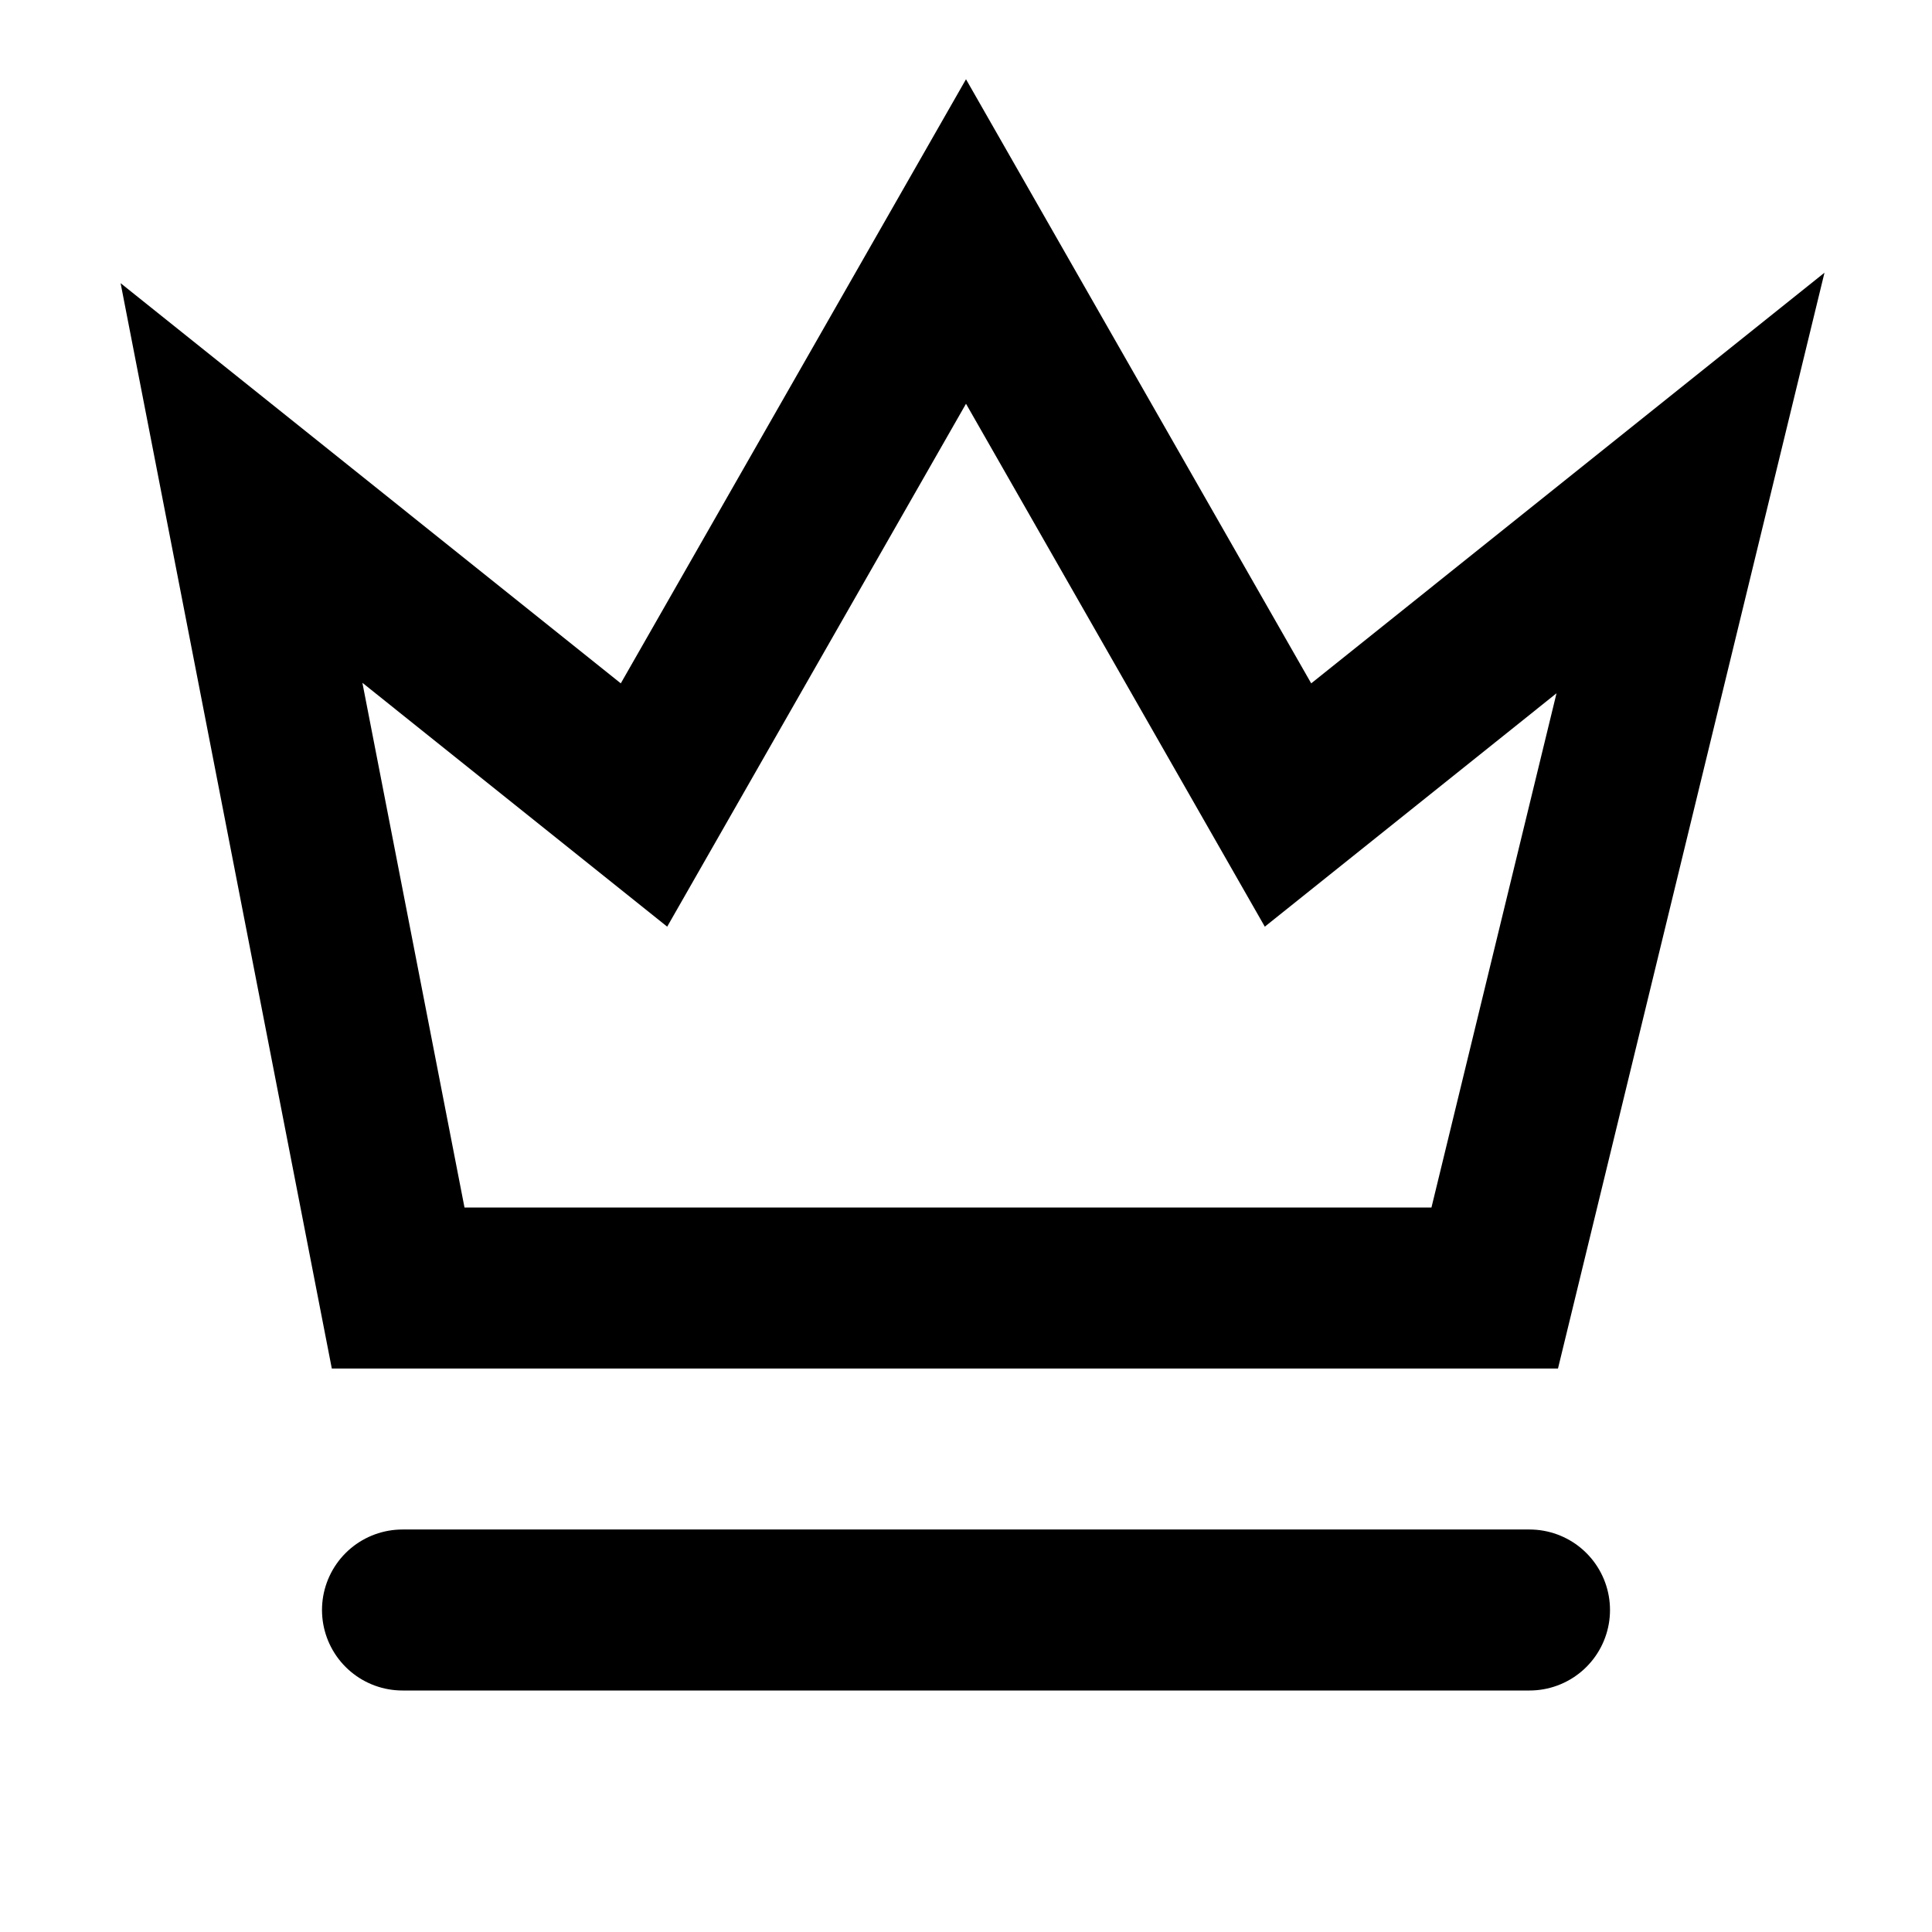 <!-- ! This file is automatically generated, please don't edit it directly. -->

<svg
	width="24"
	height="24"
	viewBox="0 0 24 24"
	fill="none"
	xmlns="http://www.w3.org/2000/svg"
>
	<g class="oi-crown">
		<path
			class="oi-vector"
			d="M18.568 16H4.946L3 6L8 10L12 3L16 10L21 6L18.568 16Z"
			stroke="black"
			stroke-width="2"
			stroke-linecap="round"
		/>
		<path
			class="oi-line"
			d="M5 20H19"
			stroke="black"
			stroke-width="2"
			stroke-linecap="round"
		/>
	</g>
</svg>